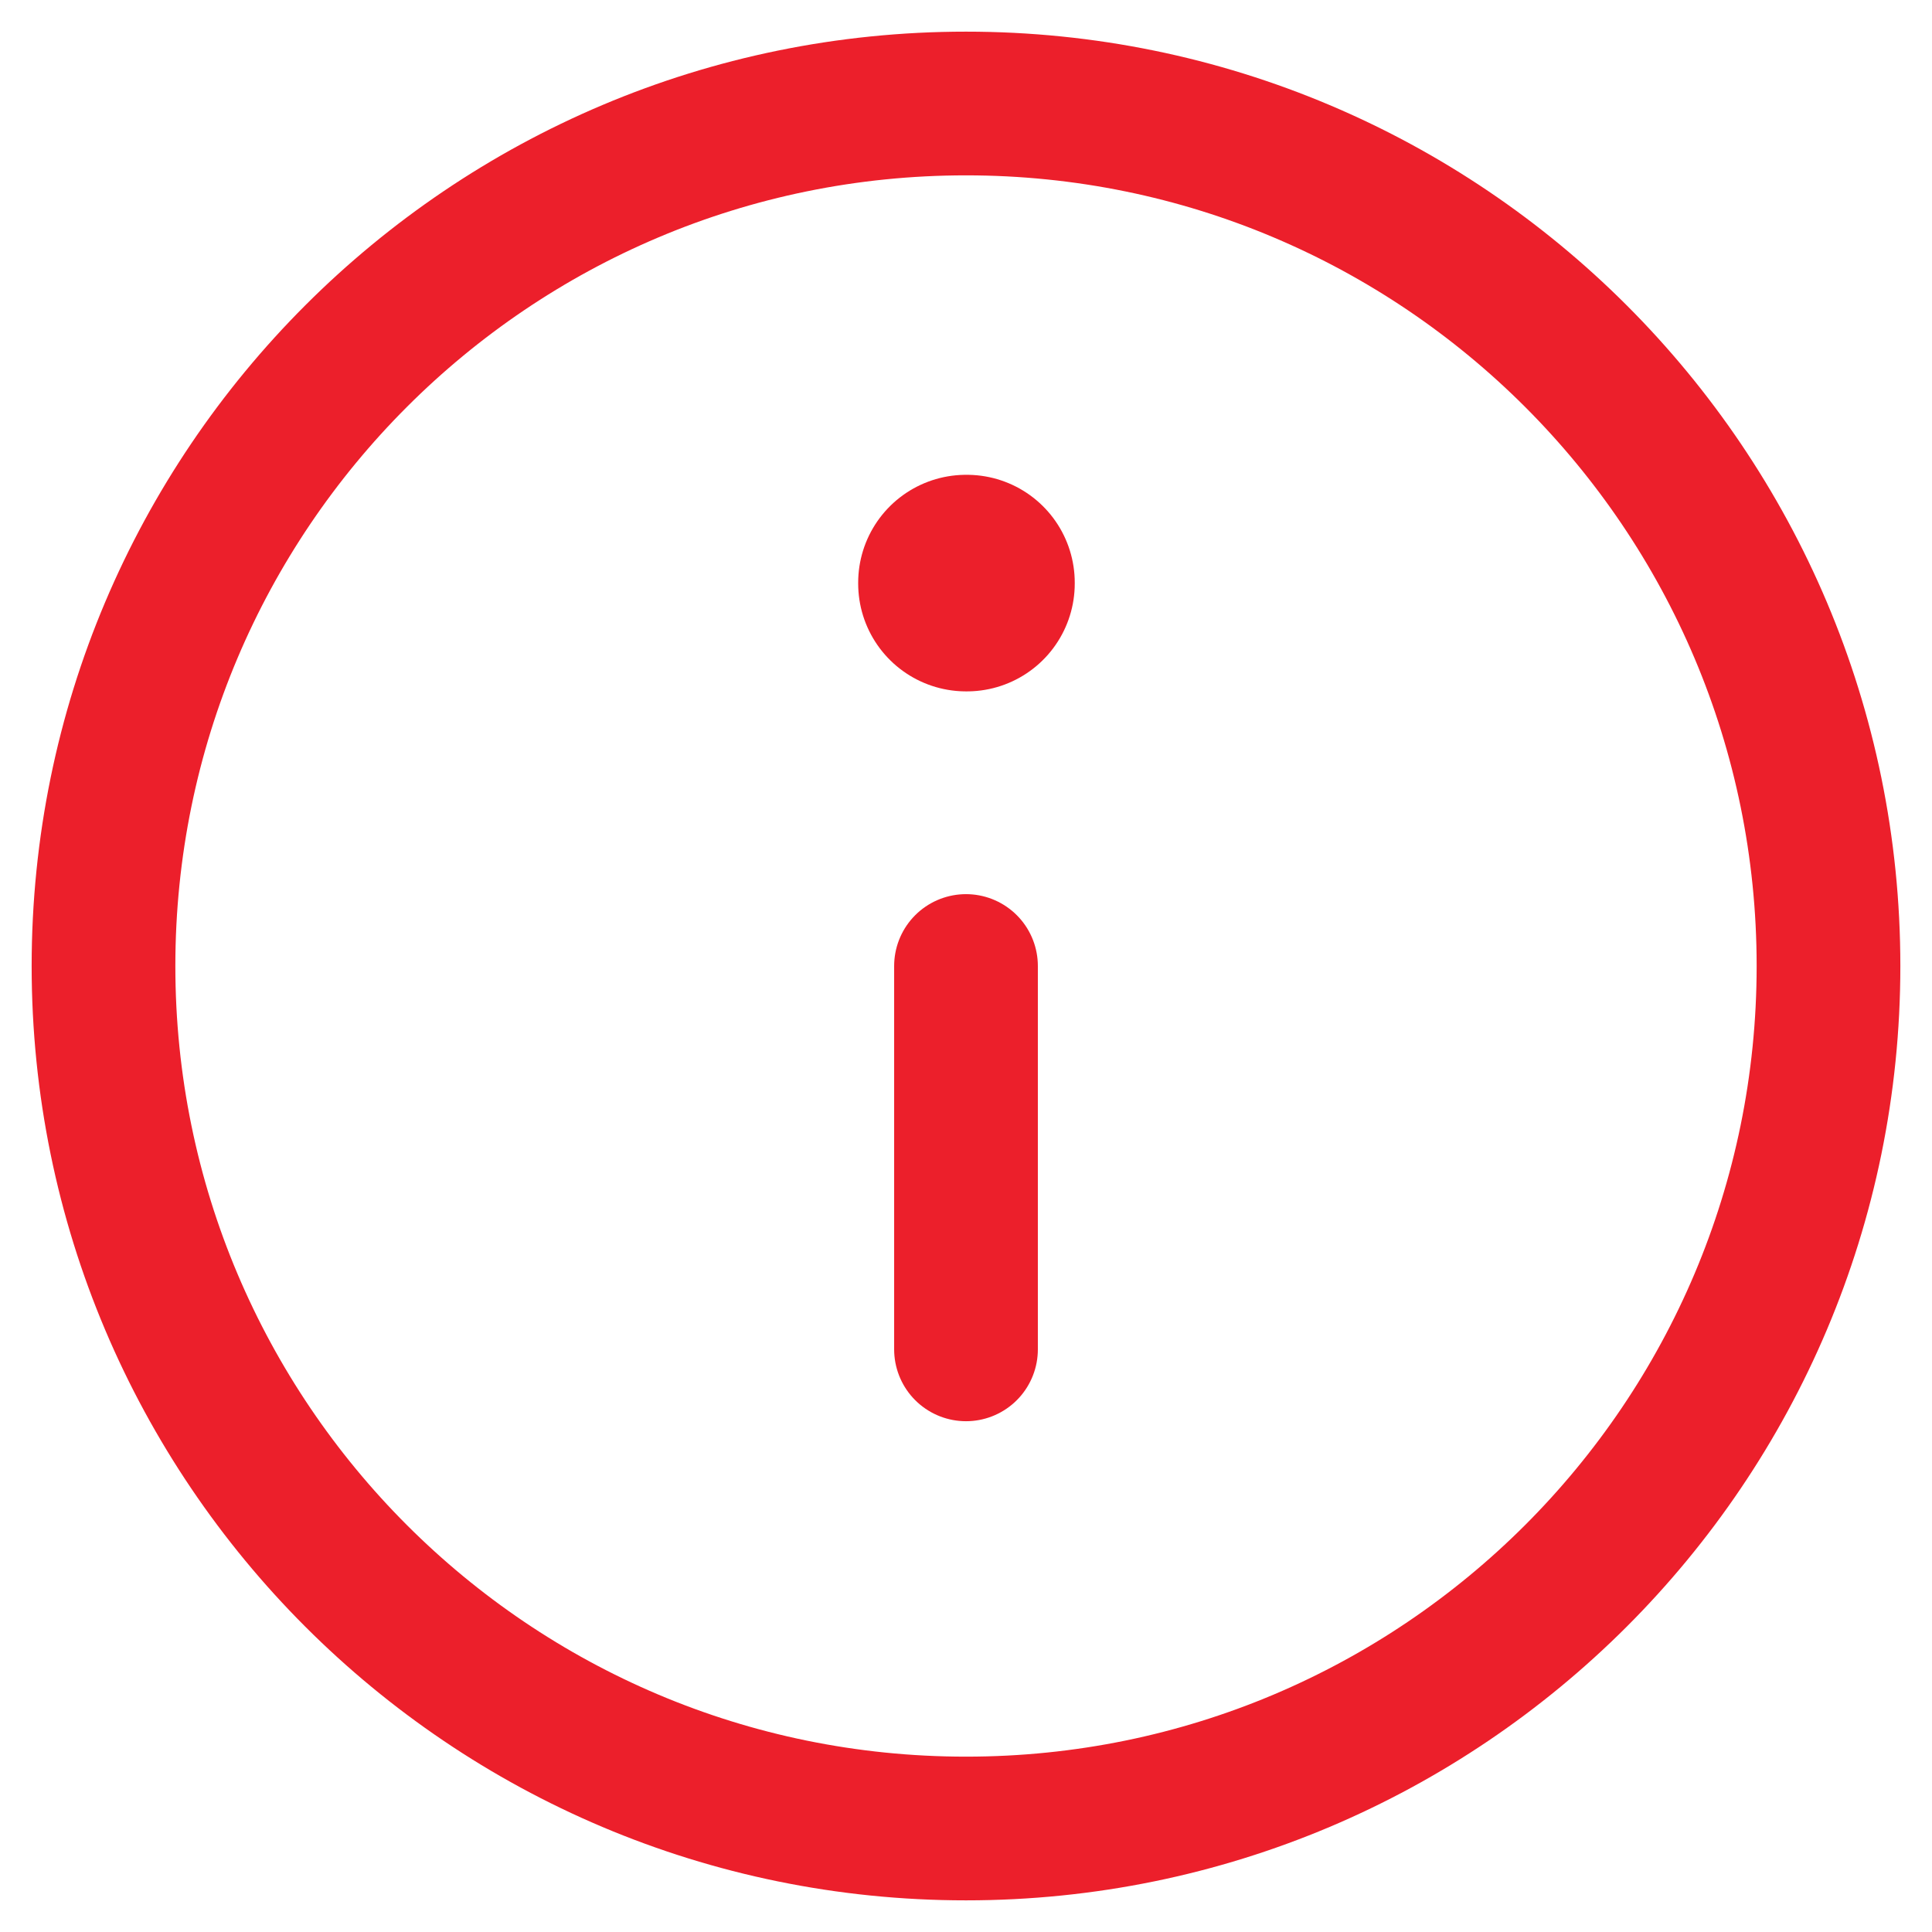 <svg width="21" height="21" viewBox="0 0 21 21" fill="none" xmlns="http://www.w3.org/2000/svg">
<path d="M10.5 19.875C15.678 19.875 19.875 15.678 19.875 10.5C19.875 5.322 15.678 1.125 10.5 1.125C5.322 1.125 1.125 5.322 1.125 10.5C1.125 15.678 5.322 19.875 10.5 19.875Z" stroke="#EC1F2B" stroke-width="1.562" stroke-linecap="round" stroke-linejoin="round"/>
<path d="M10.5 6.333H10.51V6.343H10.5V6.333Z" stroke="#EC1F2B" stroke-width="2.344" stroke-linejoin="round"/>
<path d="M10.5 10.5V14.667" stroke="#EC1F2B" stroke-width="1.562" stroke-linecap="round" stroke-linejoin="round"/>
</svg>
